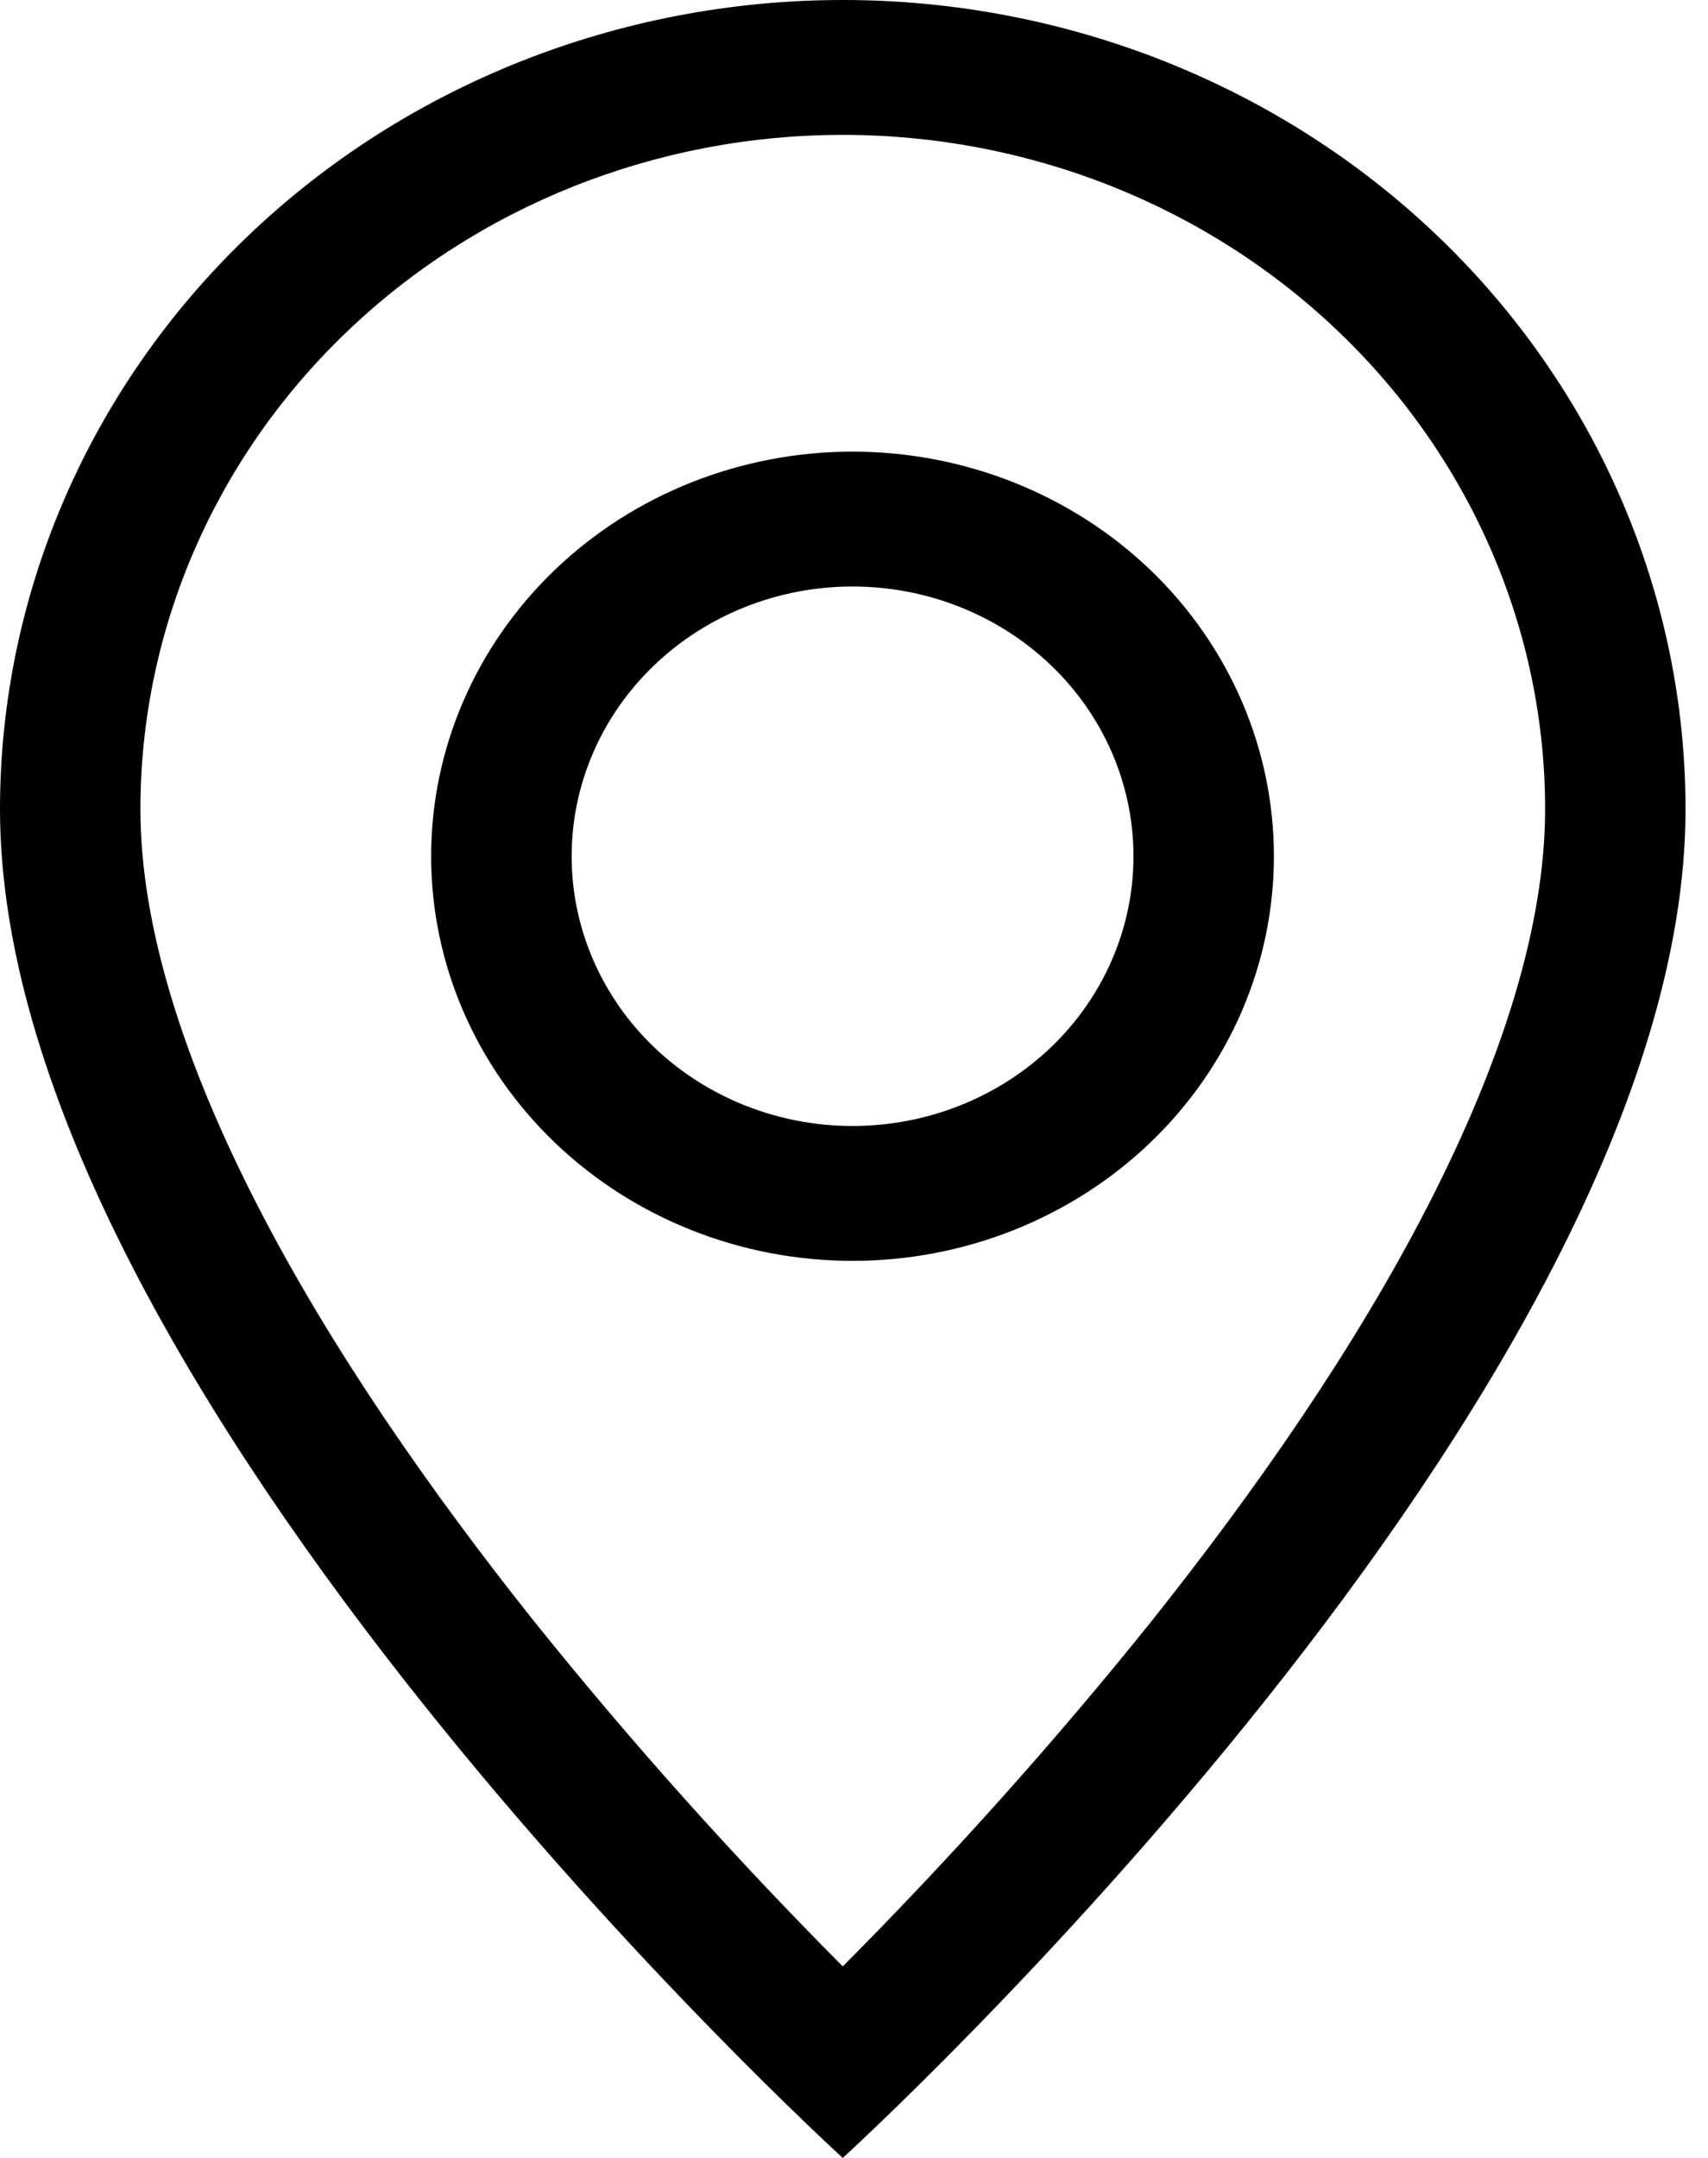 <svg width="19" height="24" viewBox="0 0 19 24" fill="none" xmlns="http://www.w3.org/2000/svg">
    <path
        d="M9.484 12.523C8.655 12.523 7.86 12.207 7.274 11.645C6.688 11.082 6.359 10.319 6.359 9.523C6.359 8.728 6.688 7.964 7.274 7.402C7.86 6.839 8.655 6.523 9.484 6.523C10.313 6.523 11.107 6.839 11.694 7.402C12.28 7.964 12.609 8.728 12.609 9.523C12.609 10.319 12.28 11.082 11.694 11.645C11.107 12.207 10.313 12.523 9.484 12.523ZM9.484 14.023C10.727 14.023 11.919 13.549 12.799 12.705C13.678 11.861 14.171 10.717 14.171 9.523C14.171 8.33 13.678 7.185 12.799 6.341C11.919 5.497 10.727 5.023 9.484 5.023C8.241 5.023 7.048 5.497 6.169 6.341C5.29 7.185 4.796 8.33 4.796 9.523C4.796 10.717 5.29 11.861 6.169 12.705C7.048 13.549 8.241 14.023 9.484 14.023Z"
        fill="black" />
    <path
        d="M15.884 13.41C15.066 15.003 13.956 16.59 12.822 18.015C11.745 19.358 10.594 20.644 9.375 21.87C8.156 20.644 7.005 19.358 5.928 18.015C4.794 16.59 3.684 15.003 2.866 13.41C2.038 11.8 1.562 10.293 1.562 9C1.562 7.011 2.386 5.103 3.851 3.697C5.316 2.29 7.303 1.5 9.375 1.5C11.447 1.5 13.434 2.29 14.899 3.697C16.364 5.103 17.188 7.011 17.188 9C17.188 10.293 16.711 11.8 15.884 13.41ZM9.375 24C9.375 24 18.75 15.471 18.75 9C18.75 6.613 17.762 4.324 16.004 2.636C14.246 0.948 11.861 0 9.375 0C6.889 0 4.504 0.948 2.746 2.636C0.988 4.324 3.70503e-08 6.613 0 9C0 15.471 9.375 24 9.375 24Z"
        fill="black" />
</svg>